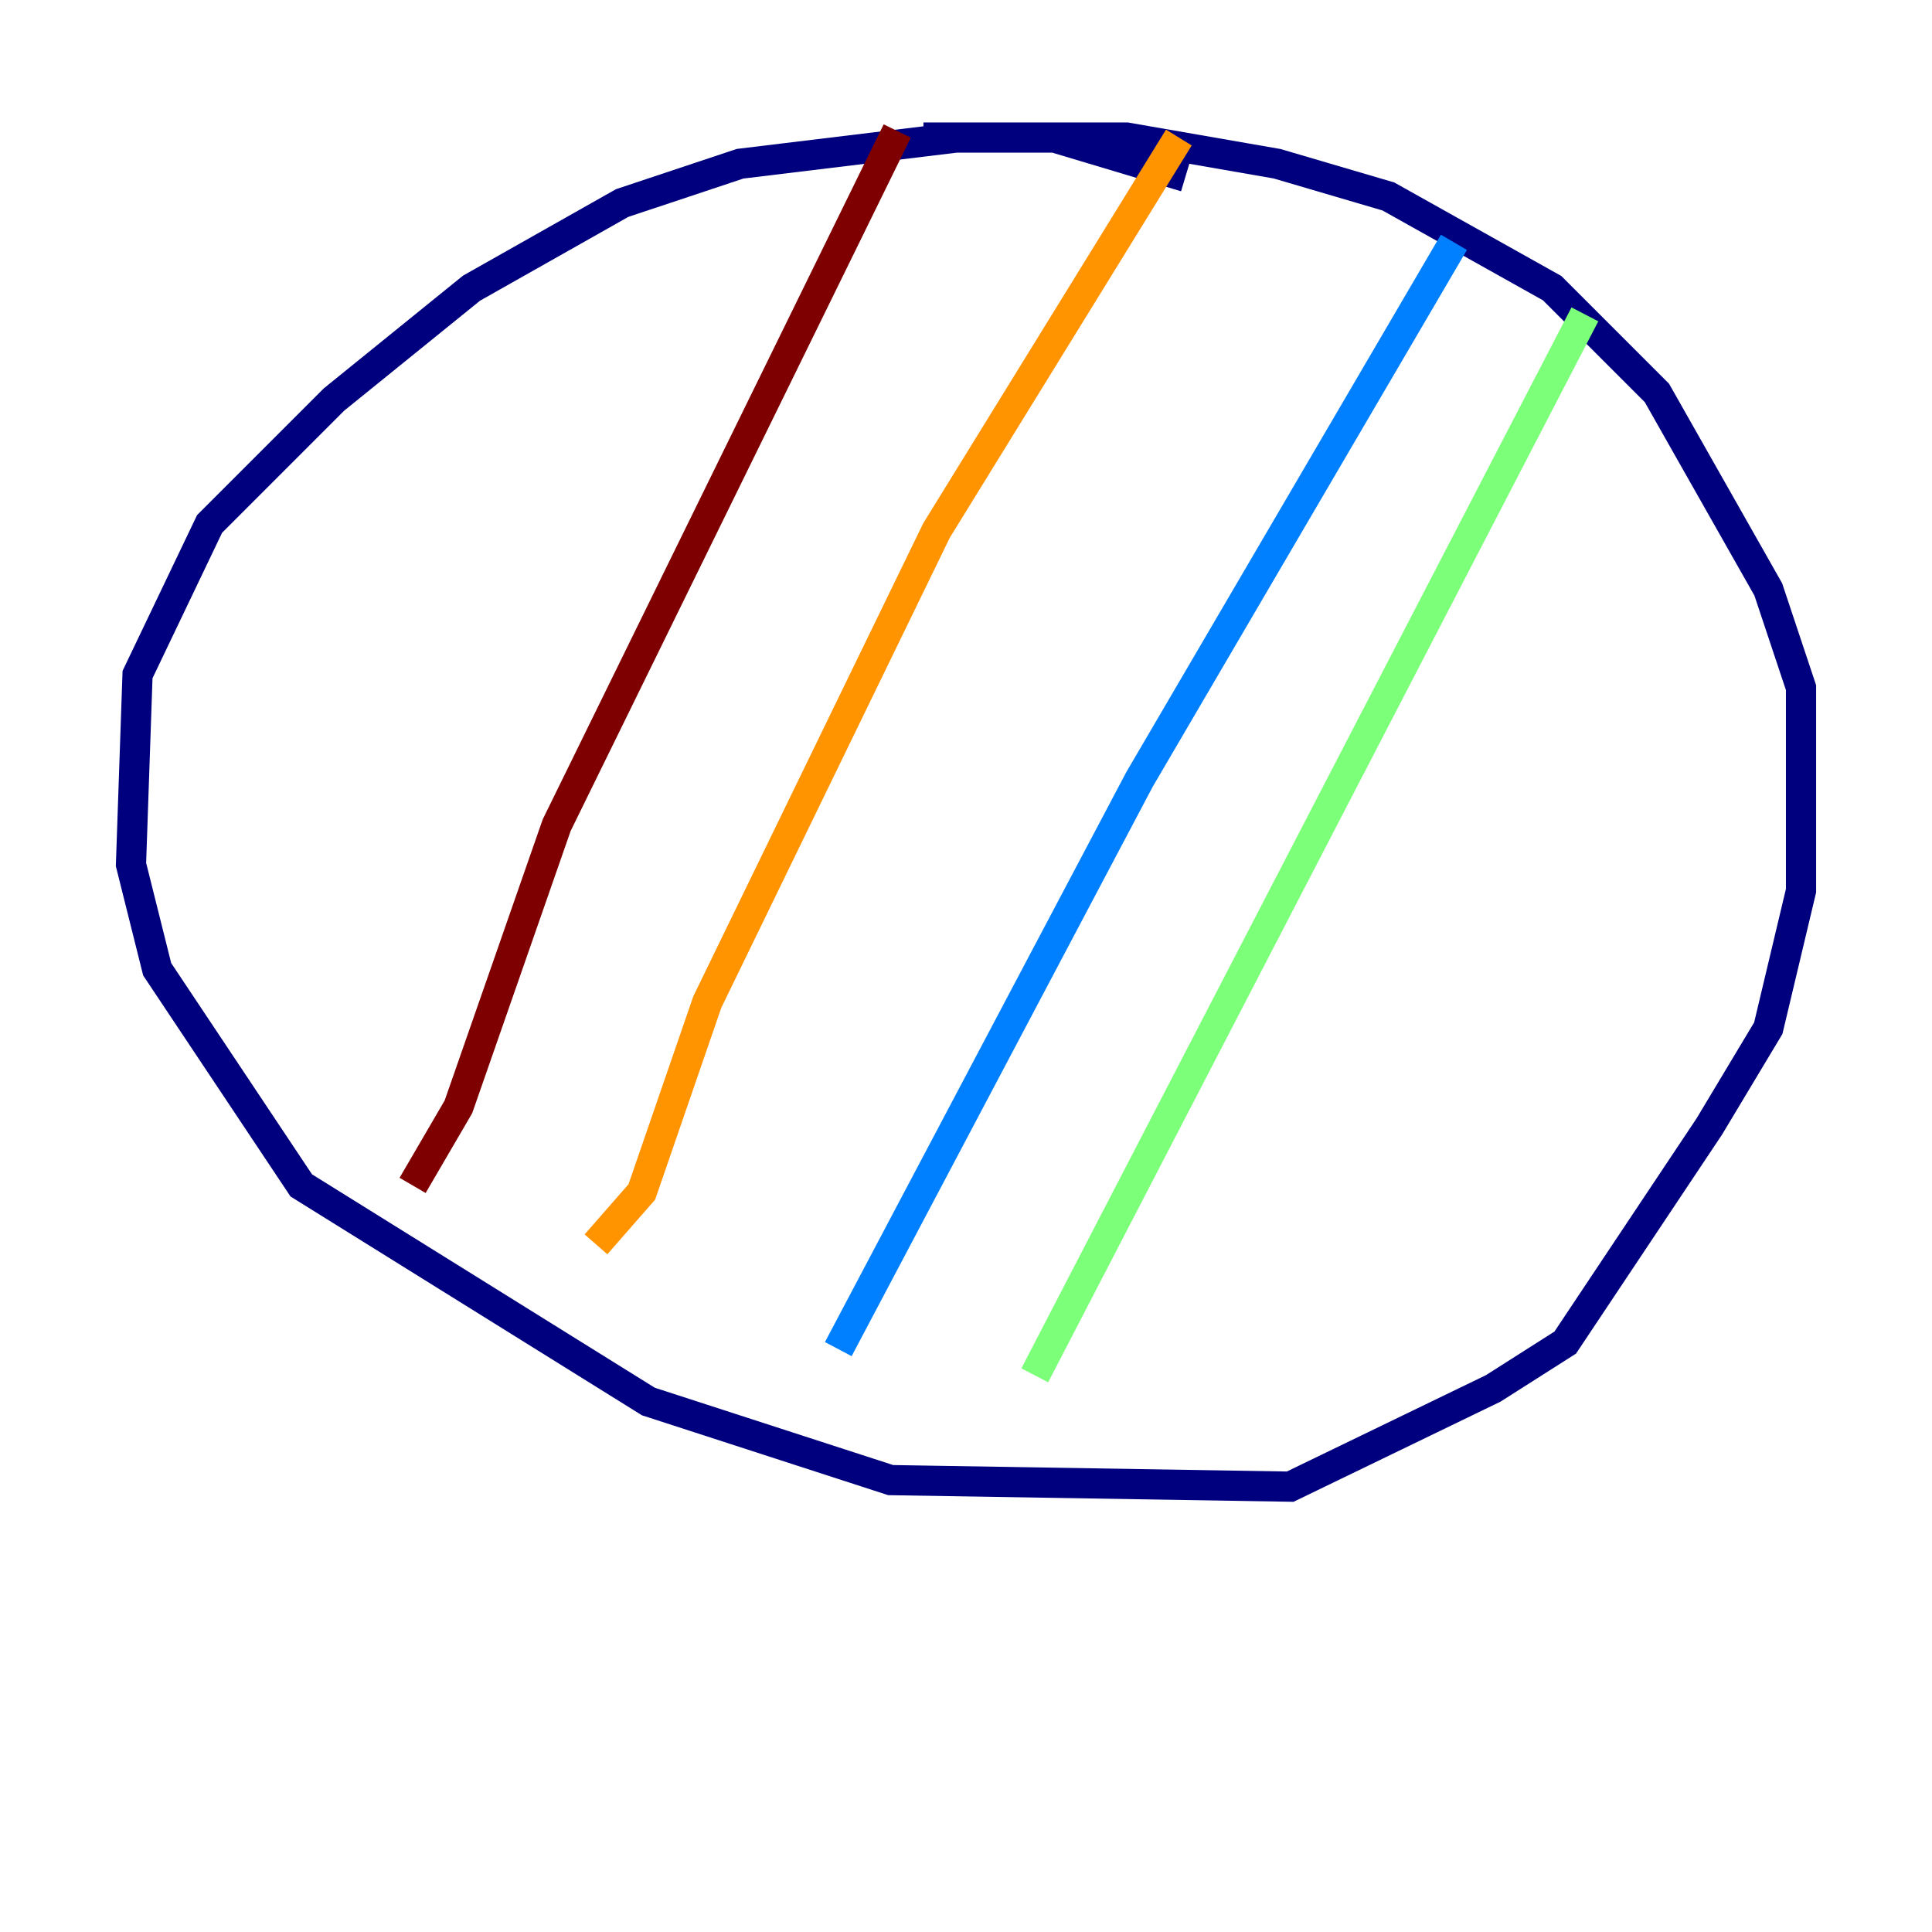 <?xml version="1.0" encoding="utf-8" ?>
<svg baseProfile="tiny" height="128" version="1.2" viewBox="0,0,128,128" width="128" xmlns="http://www.w3.org/2000/svg" xmlns:ev="http://www.w3.org/2001/xml-events" xmlns:xlink="http://www.w3.org/1999/xlink"><defs /><polyline fill="none" points="78.536,11.715 69.858,9.112 63.349,9.112 49.031,10.848 41.22,13.451 31.241,19.091 22.129,26.468 13.885,34.712 9.112,44.691 8.678,57.275 10.414,64.217 19.959,78.536 42.956,92.854 59.01,98.061 85.478,98.495 98.929,91.986 103.702,88.949 113.248,74.63 117.153,68.122 119.322,59.01 119.322,45.559 117.153,39.051 109.776,26.034 102.834,19.091 91.986,13.017 84.61,10.848 74.63,9.112 61.18,9.112" stroke="#00007f" stroke-width="2" /><polyline fill="none" points="96.325,16.054 75.498,51.634 55.539,89.383" stroke="#0080ff" stroke-width="2" /><polyline fill="none" points="105.003,20.827 68.556,91.119" stroke="#7cff79" stroke-width="2" /><polyline fill="none" points="78.102,9.112 62.047,35.146 46.861,66.386 42.522,78.969 39.485,82.441" stroke="#ff9400" stroke-width="2" /><polyline fill="none" points="59.444,8.678 36.881,54.671 30.373,73.329 27.336,78.536" stroke="#7f0000" stroke-width="2" /></svg>